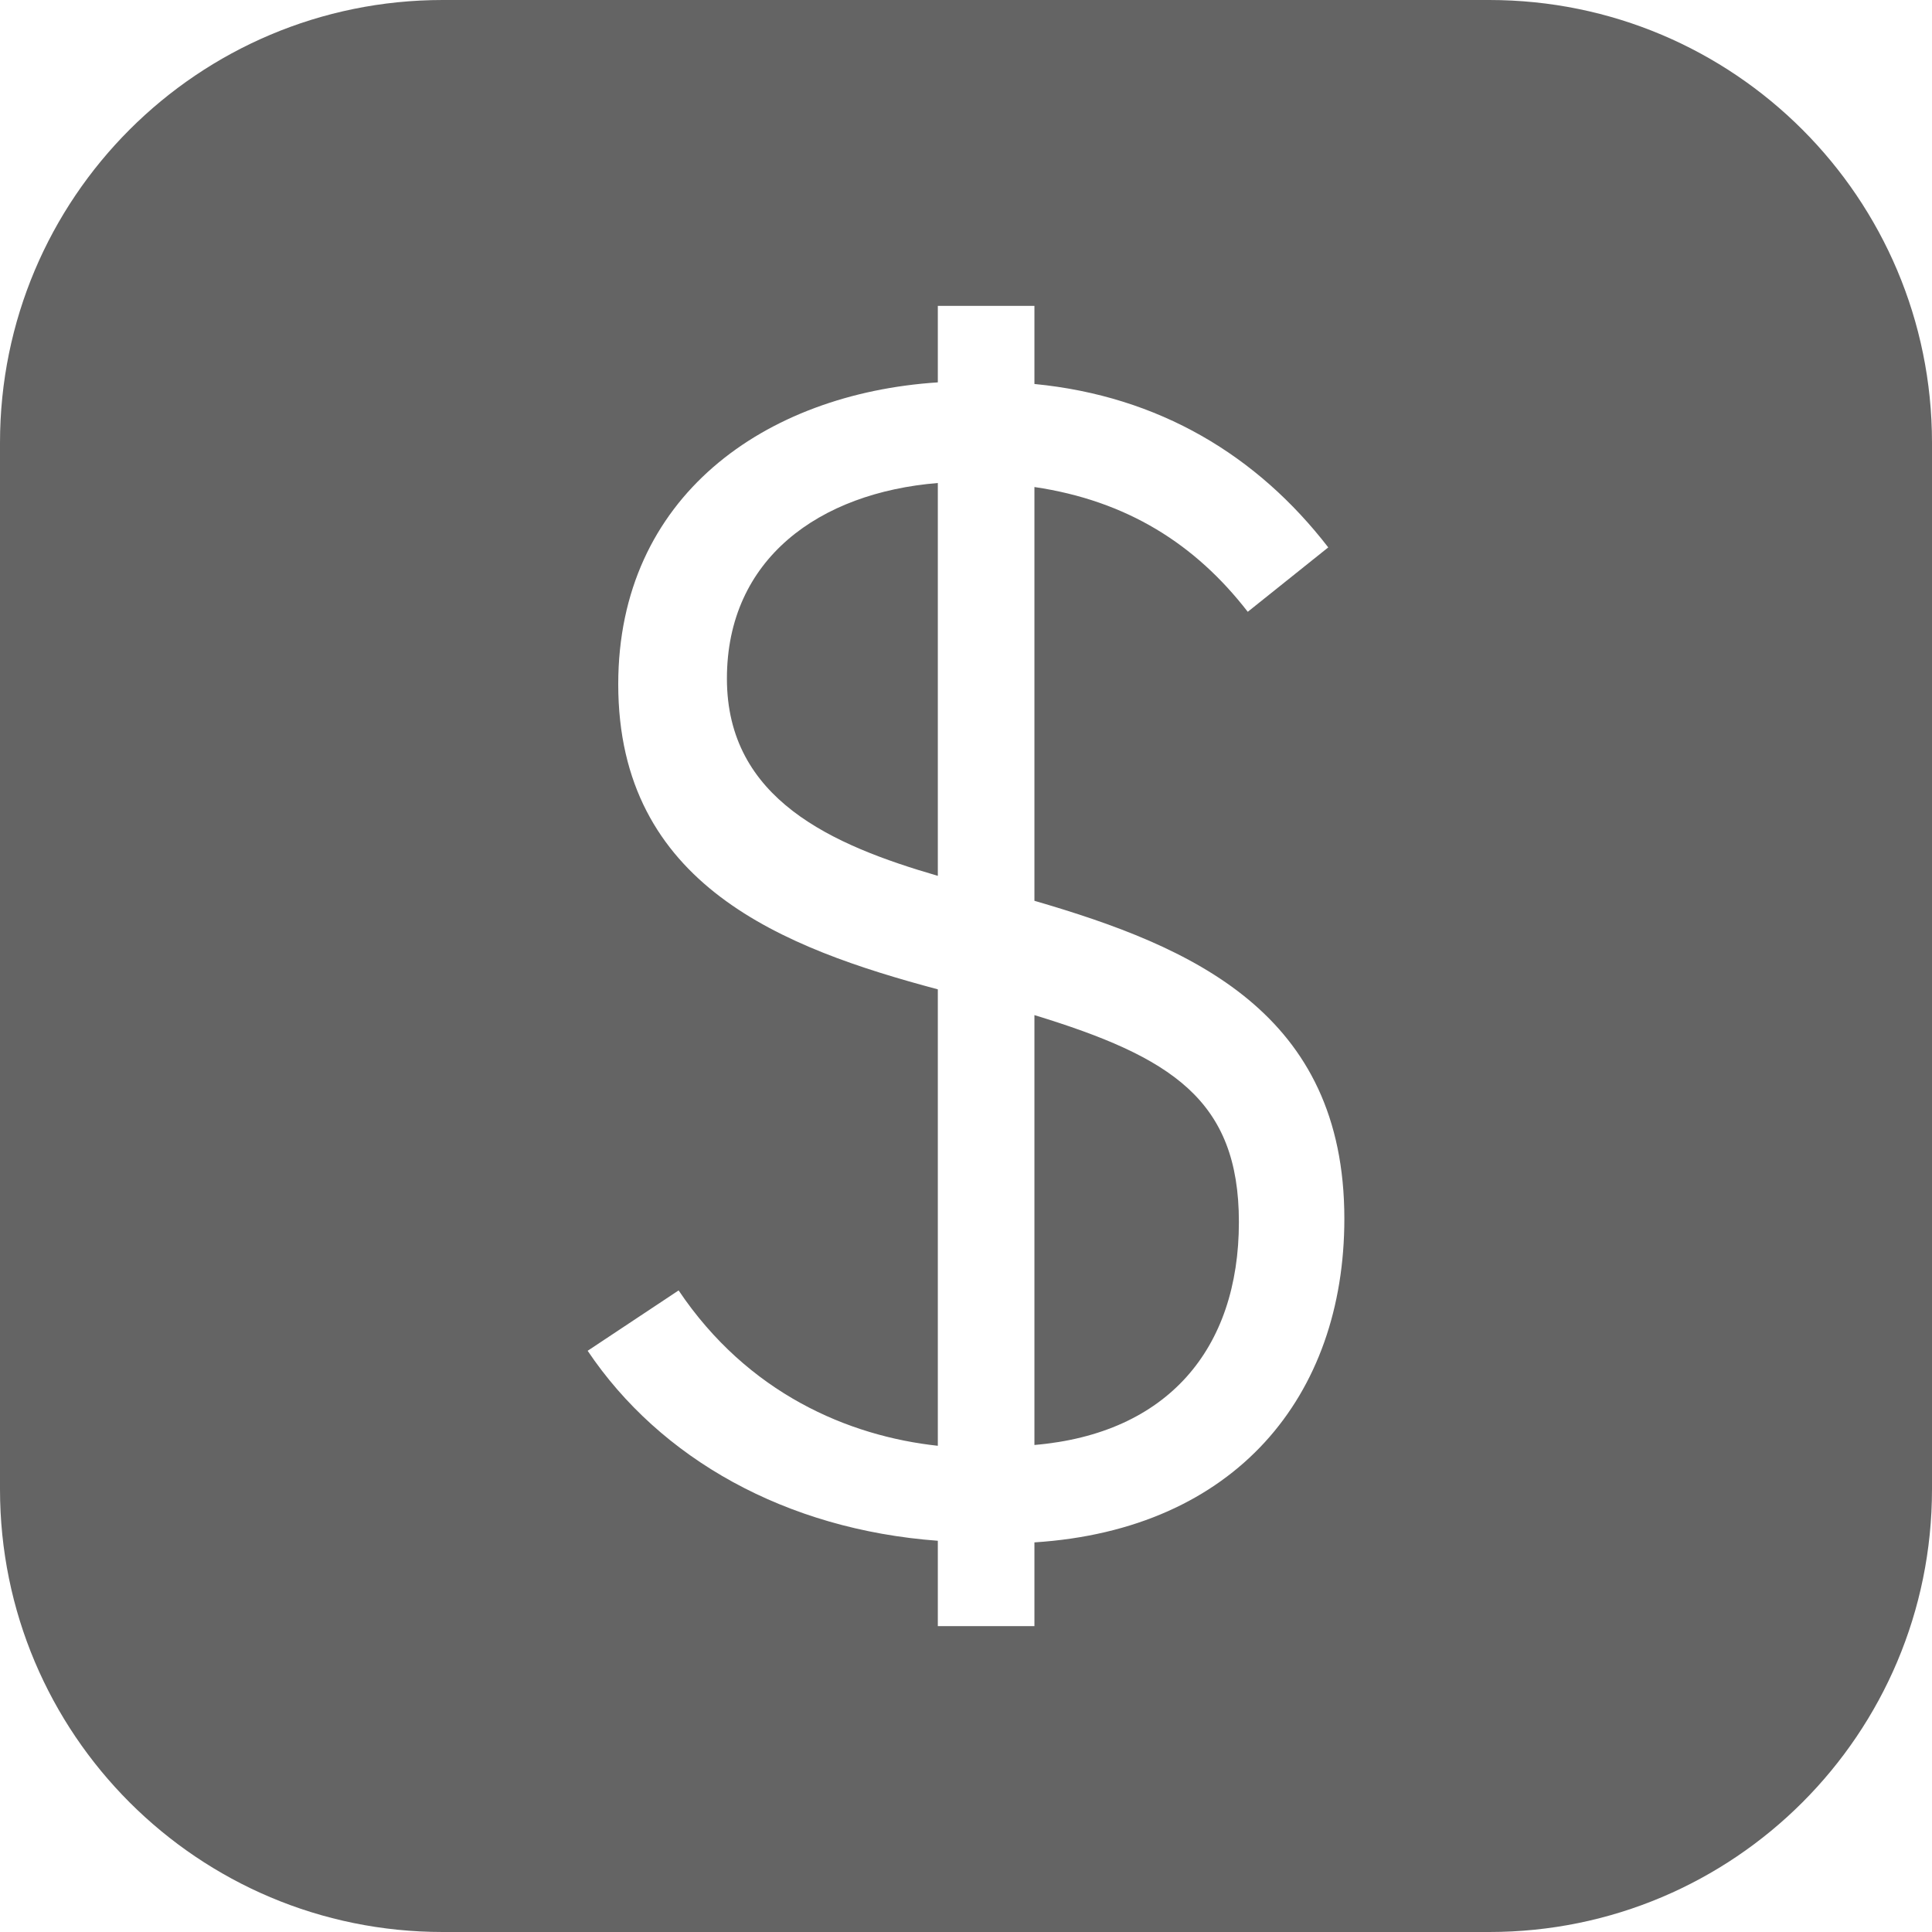 <?xml version="1.0"?>
<svg xmlns="http://www.w3.org/2000/svg" xmlns:xlink="http://www.w3.org/1999/xlink" aria-hidden="true" width="1em" height="1em" viewBox="0 0 24 24" data-icon="mdi:square-inc-cash" data-width="1em" data-height="1em" data-inline="false" class="iconify"><path d="M5.5 0h13C21.54 0 24 2.46 24 5.5v13c0 3.04-2.46 5.5-5.5 5.5h-13C2.46 24 0 21.54 0 18.5v-13C0 2.46 2.46 0 5.5 0m9.89 15.18c0 1.58-.89 2.63-2.54 2.77v-5.34c1.7.52 2.54 1.05 2.54 2.57M11.65 6v4.88c-1.31-.38-2.62-.95-2.62-2.45 0-1.49 1.15-2.31 2.62-2.43m3.85 1.6l1-.8c-.88-1.14-2.1-1.88-3.65-2.03V3.8h-1.2v.95C9.5 4.89 7.68 6.17 7.68 8.5c0 2.5 2.06 3.28 3.97 3.79v5.67c-1.11-.12-2.36-.65-3.22-1.93l-1.13.75c.9 1.34 2.46 2.22 4.35 2.36v1.06h1.2v-1.04c2.5-.16 3.85-1.82 3.85-4.02 0-2.56-1.89-3.38-3.85-3.95V6.05c1.15.17 2 .71 2.65 1.55z" fill="#646464"/></svg>
